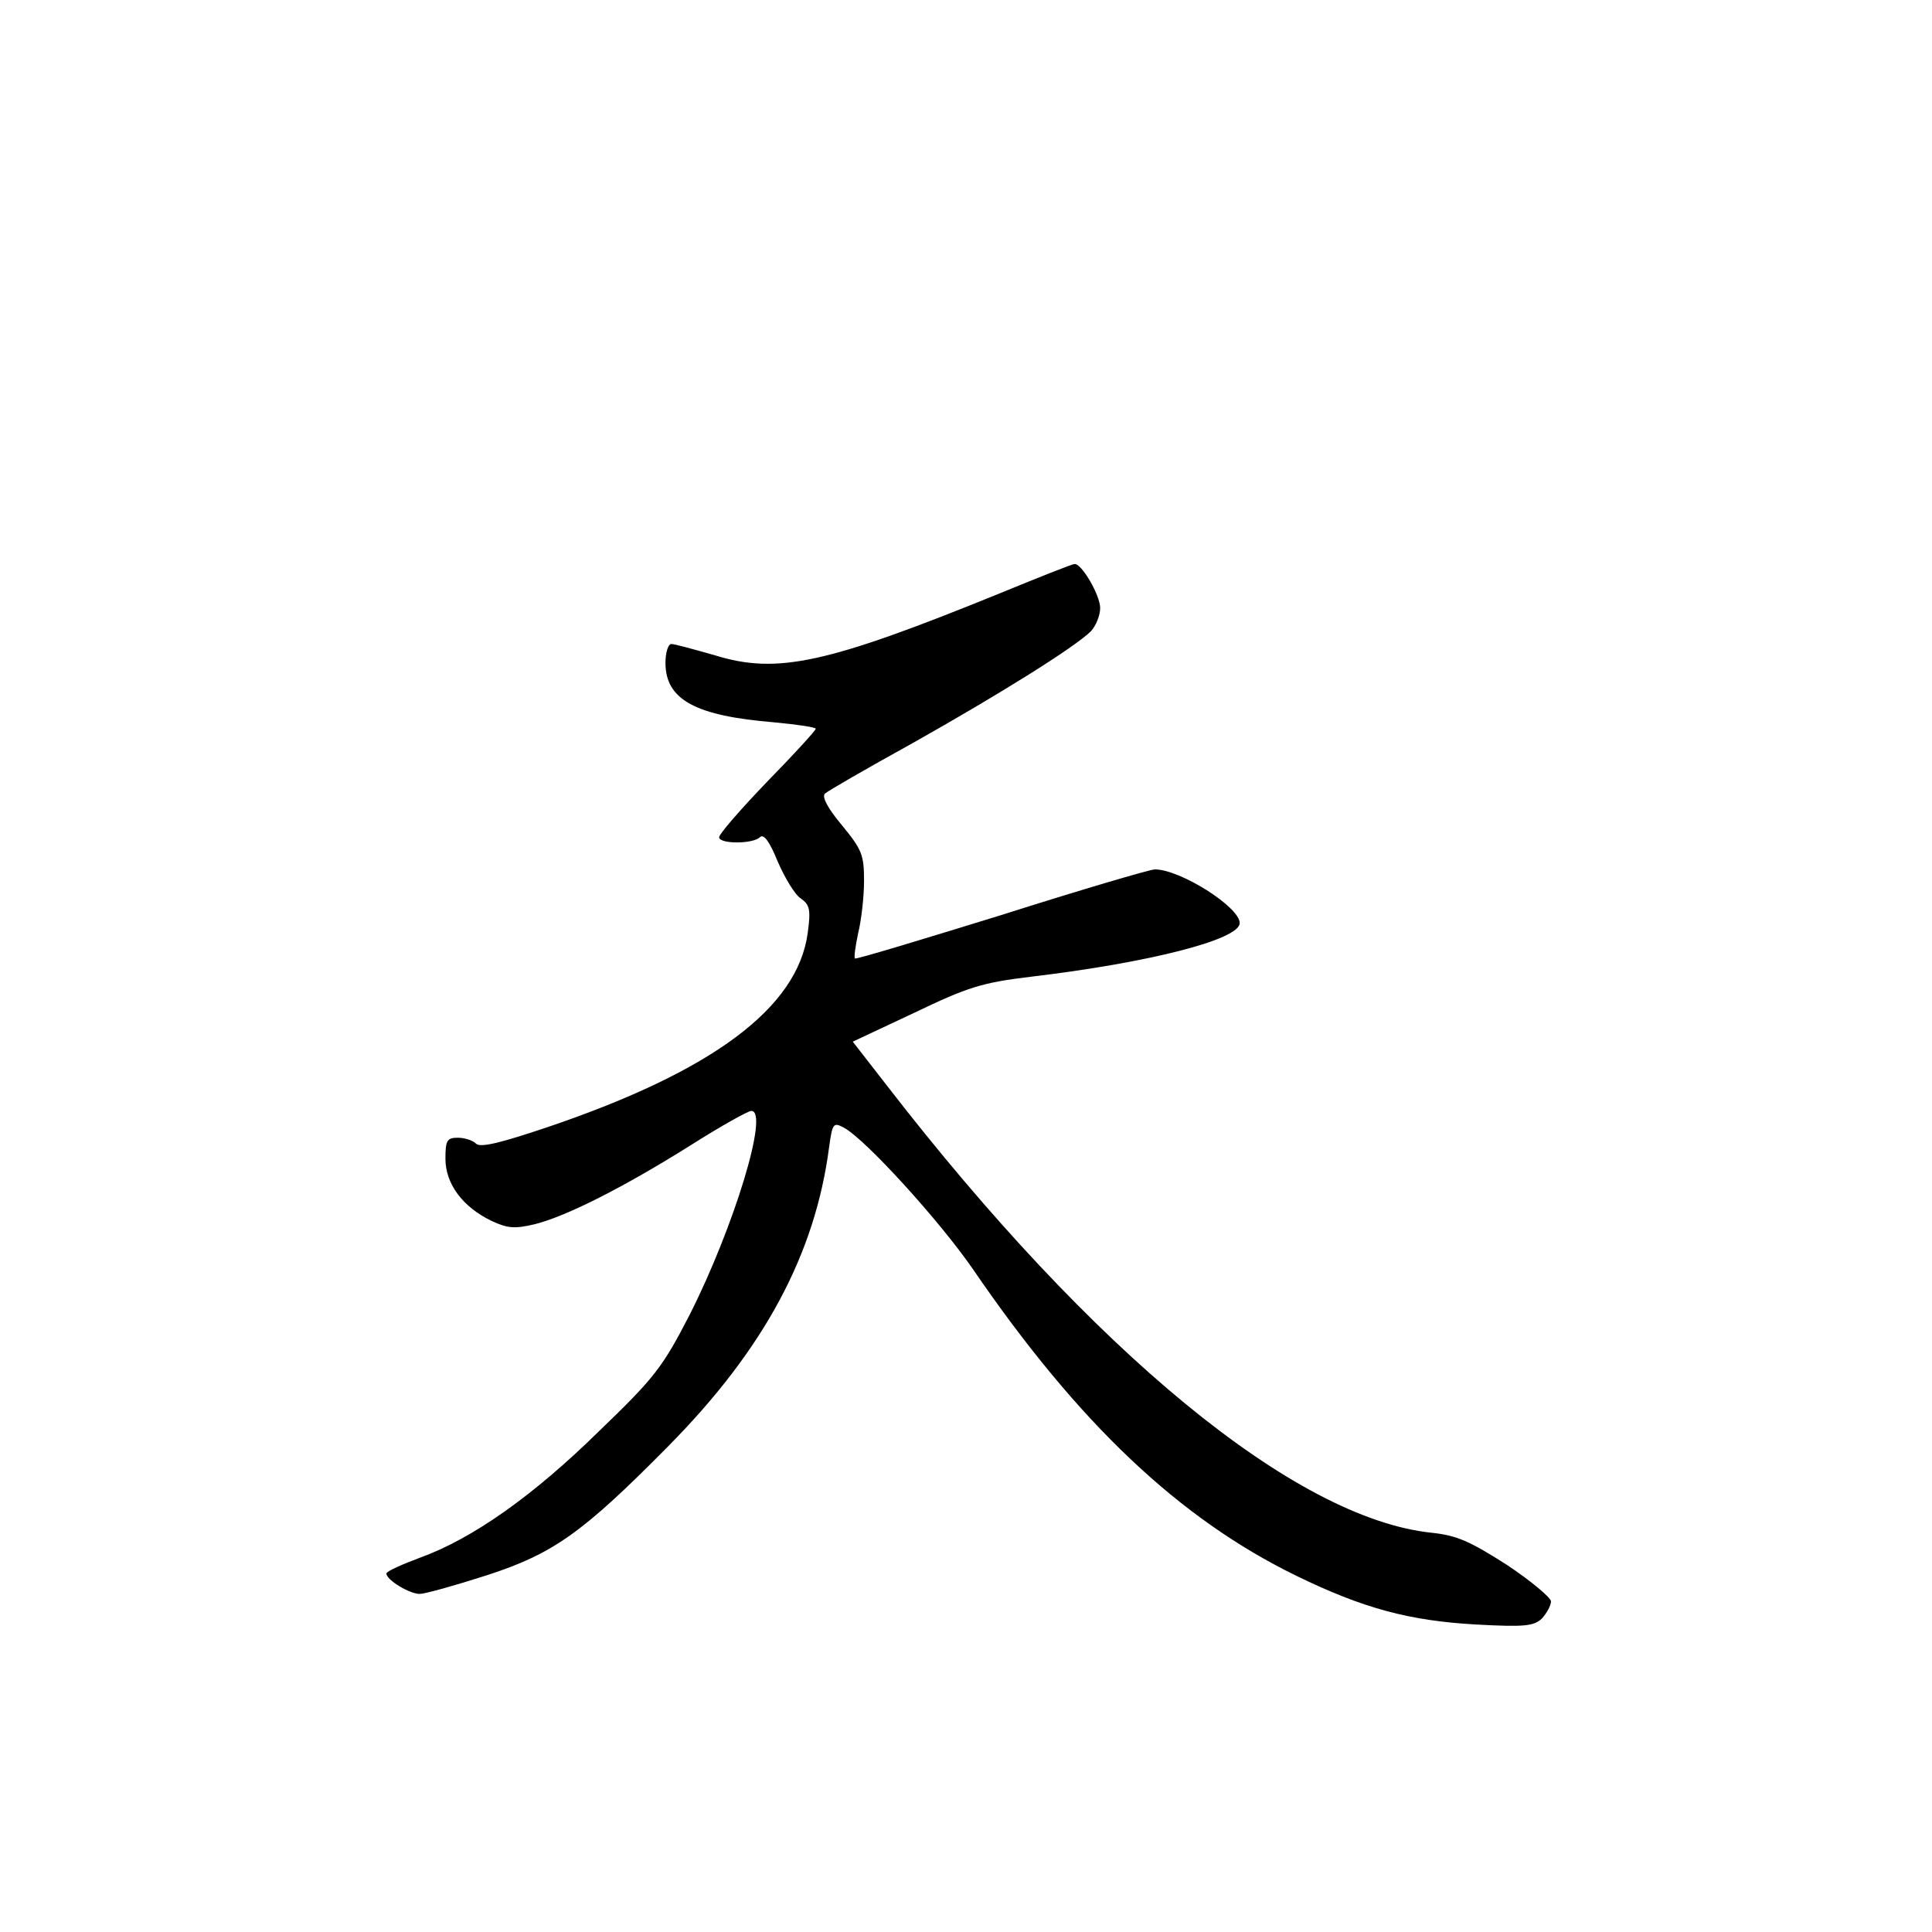 <?xml version="1.0" standalone="no"?>
<!DOCTYPE svg PUBLIC "-//W3C//DTD SVG 20010904//EN"
 "http://www.w3.org/TR/2001/REC-SVG-20010904/DTD/svg10.dtd">
<svg version="1.0" xmlns="http://www.w3.org/2000/svg"
 width="360pt" height="360pt" viewBox="0 0 360 360"
 preserveAspectRatio="xMidYMid meet">
<g transform="translate(0,360) scale(0.1,-0.1)"
fill="#000000" stroke="none">
<path d="M1862 2494 c-322 -131 -414 -151 -530 -115 -39 11 -75 21 -81 21 -6
0 -11 -16 -11 -35 0 -69 56 -99 203 -111 42 -4 77 -9 77 -12 0 -3 -40 -47 -90
-98 -49 -51 -90 -98 -90 -104 0 -13 63 -13 76 0 7 7 18 -8 33 -45 13 -30 32
-62 43 -69 17 -12 19 -21 13 -65 -19 -139 -177 -257 -484 -361 -89 -30 -126
-39 -134 -31 -6 6 -21 11 -34 11 -20 0 -23 -5 -23 -39 0 -47 32 -90 86 -116
30 -14 43 -15 81 -6 59 15 164 68 290 147 55 35 107 64 113 64 34 0 -33 -218
-115 -380 -50 -97 -65 -117 -168 -216 -124 -122 -237 -201 -333 -236 -35 -13
-64 -26 -64 -30 0 -12 43 -38 62 -38 10 0 67 16 126 35 123 40 178 79 337 240
179 181 274 358 300 558 6 44 8 46 27 36 40 -21 179 -174 241 -264 197 -288
385 -465 602 -571 125 -61 211 -84 335 -91 91 -5 108 -3 123 11 9 10 17 24 17
32 0 7 -37 38 -82 68 -69 44 -93 55 -141 60 -254 27 -630 336 -1015 834 l-63
81 115 54 c100 48 126 56 217 67 219 26 389 69 389 100 0 30 -111 100 -158
100 -9 0 -138 -38 -286 -85 -149 -46 -271 -83 -273 -81 -2 2 1 23 6 47 6 24
11 68 11 98 0 48 -4 58 -41 103 -26 31 -38 53 -32 59 5 5 78 47 163 94 160 90
303 179 333 209 9 10 17 29 17 43 0 24 -35 84 -48 82 -4 0 -67 -25 -140 -55z"/>
</g>
</svg>
